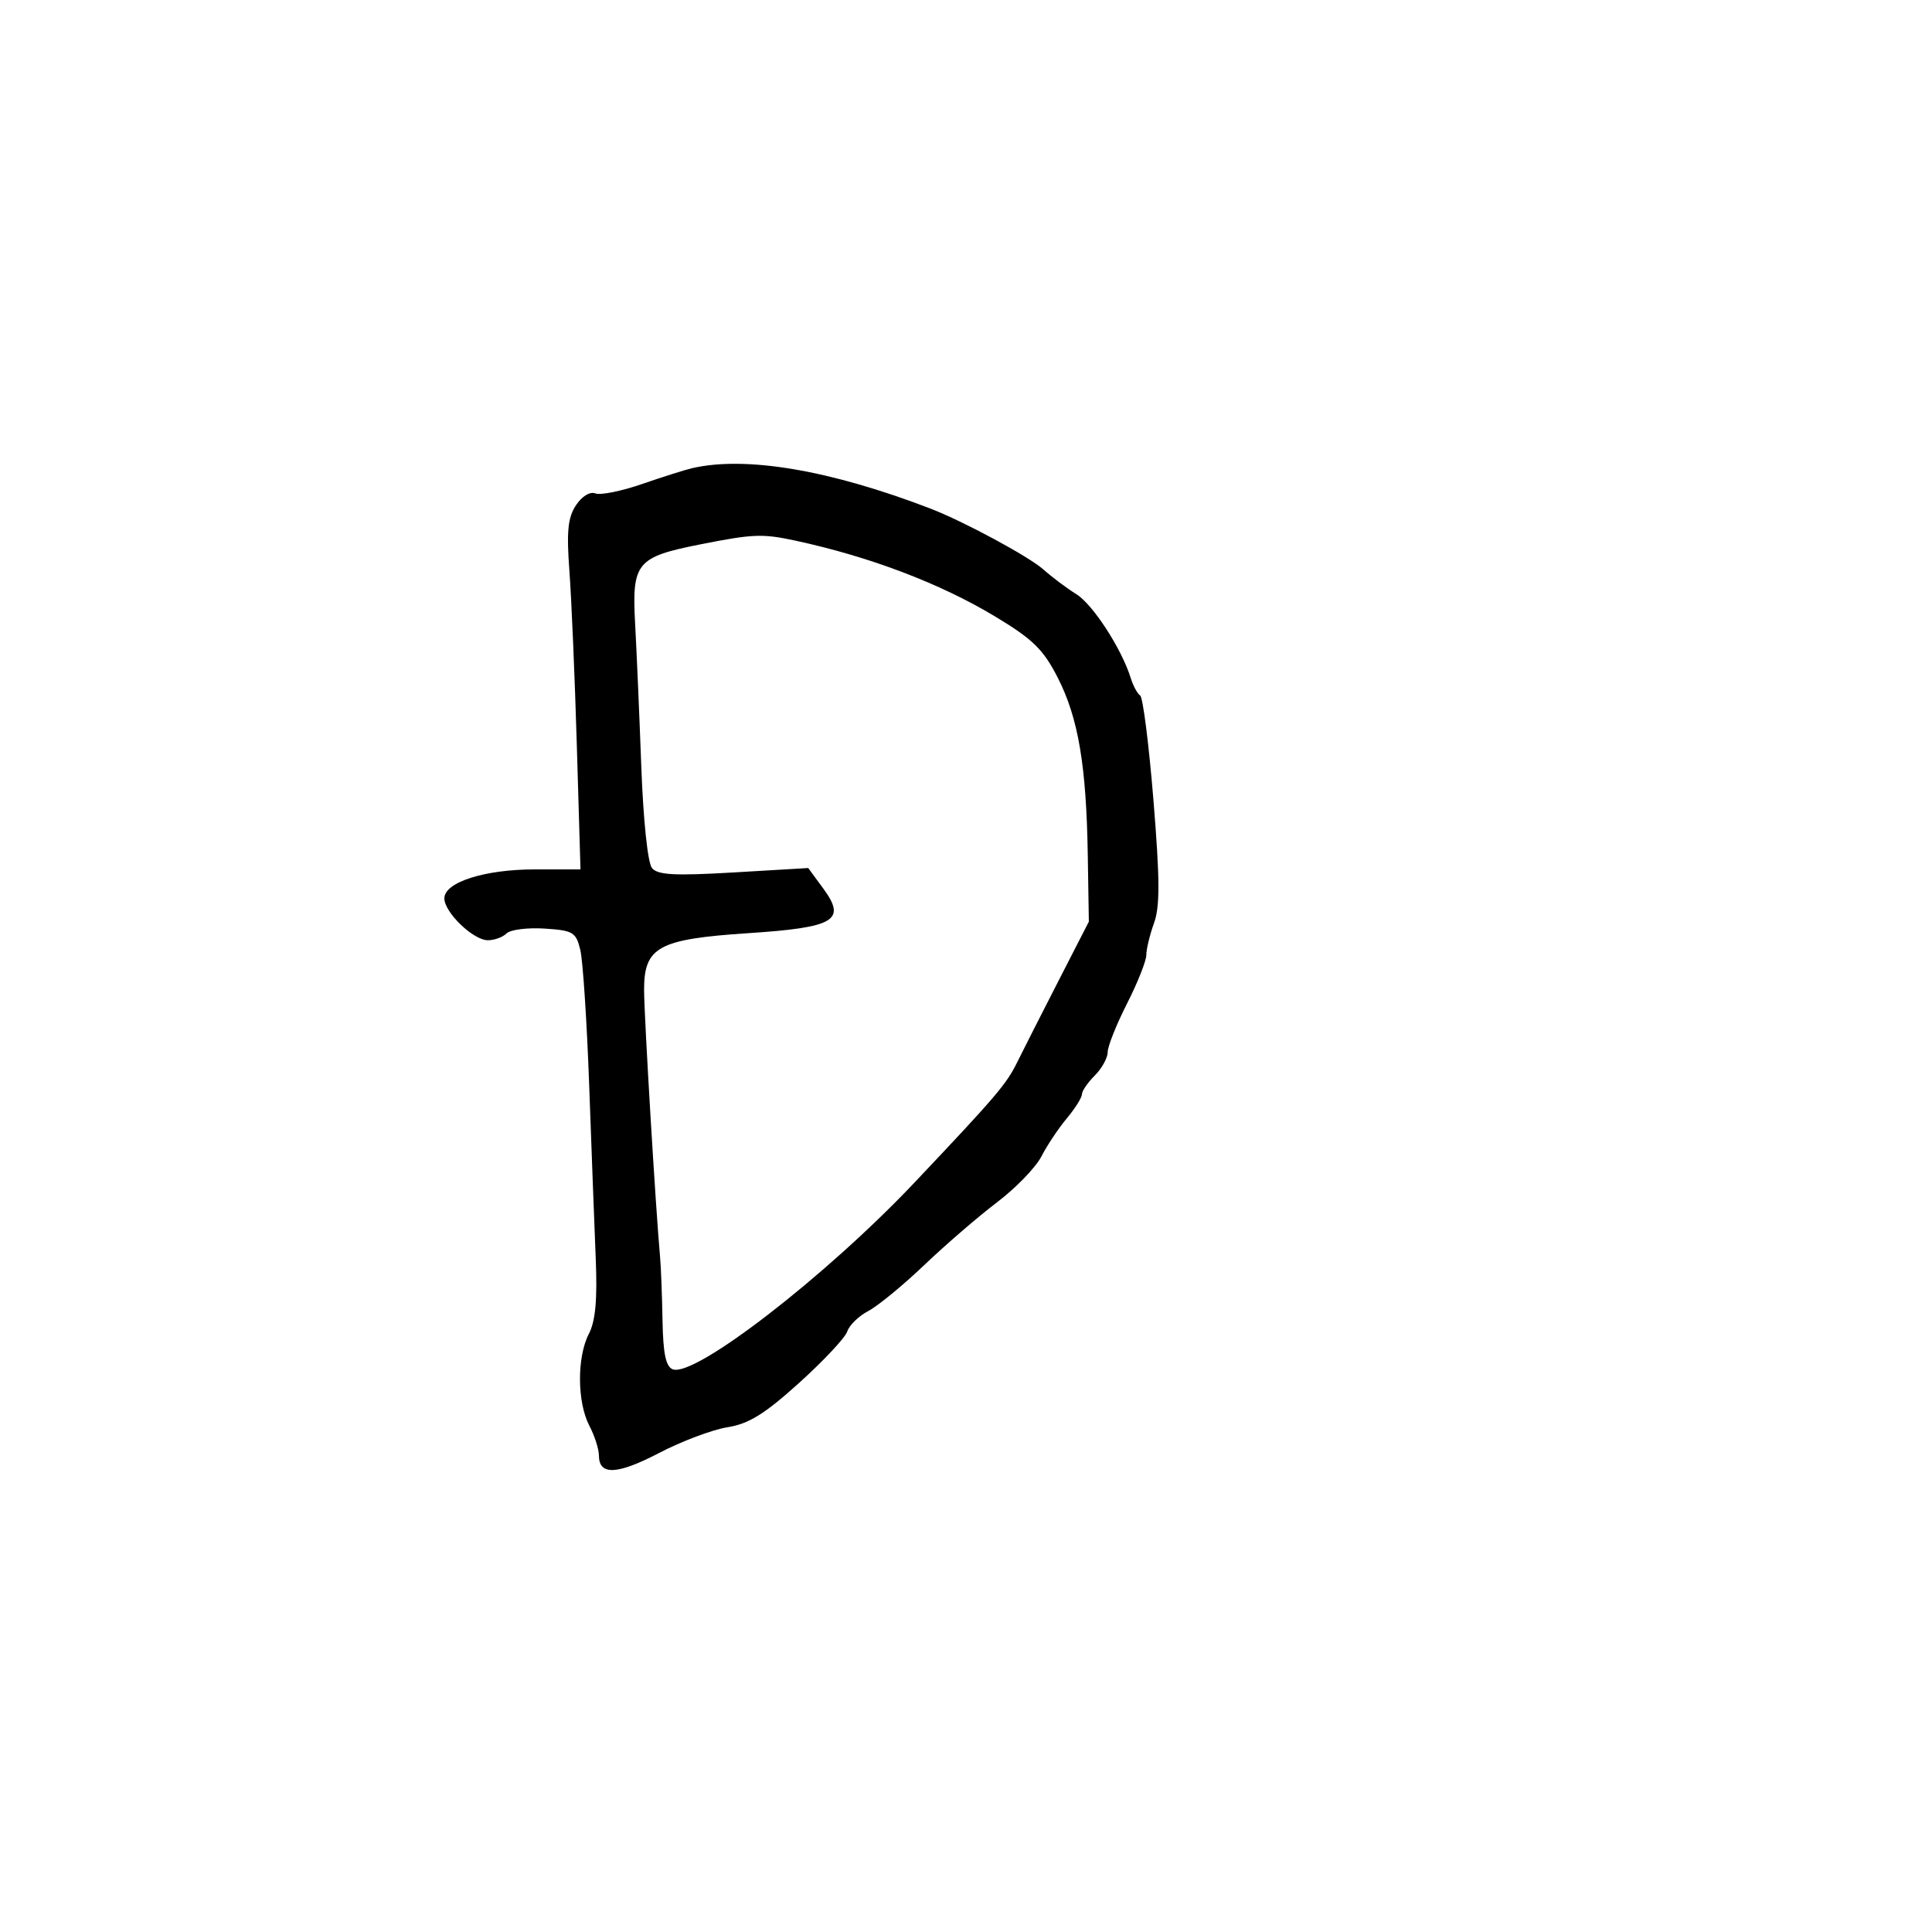 <svg xmlns="http://www.w3.org/2000/svg" width="300" height="300" viewBox="0 0 300 300" version="1.1">
	<path d="M 107.500 72.691 C 106.400 72.943, 102.887 74.054, 99.693 75.160 C 96.500 76.266, 93.238 76.922, 92.445 76.617 C 91.601 76.293, 90.348 77.065, 89.421 78.480 C 88.172 80.387, 87.961 82.538, 88.420 88.698 C 88.739 92.989, 89.257 105.162, 89.569 115.750 L 90.138 135 83.037 135 C 75.240 135, 69 136.998, 69 139.494 C 69 141.677, 73.489 146, 75.755 146 C 76.770 146, 78.077 145.523, 78.660 144.940 C 79.244 144.356, 81.895 144.019, 84.552 144.190 C 88.991 144.475, 89.442 144.743, 90.109 147.500 C 90.509 149.150, 91.129 158.600, 91.487 168.500 C 91.846 178.400, 92.304 190.516, 92.505 195.423 C 92.769 201.829, 92.467 205.130, 91.436 207.124 C 89.575 210.723, 89.609 217.727, 91.506 221.364 C 92.328 222.940, 93 225.029, 93 226.007 C 93 229.136, 95.820 229.018, 102.344 225.617 C 105.841 223.795, 110.617 221.997, 112.956 221.623 C 116.277 221.092, 118.721 219.579, 124.103 214.721 C 127.894 211.300, 131.253 207.708, 131.569 206.739 C 131.884 205.771, 133.347 204.348, 134.821 203.577 C 136.294 202.807, 140.200 199.602, 143.500 196.454 C 146.800 193.306, 151.889 188.917, 154.810 186.700 C 157.730 184.483, 160.831 181.281, 161.700 179.585 C 162.570 177.888, 164.343 175.228, 165.641 173.673 C 166.938 172.119, 168 170.431, 168 169.923 C 168 169.415, 168.900 168.100, 170 167 C 171.100 165.900, 172 164.268, 172 163.374 C 172 162.479, 173.350 159.091, 175 155.844 C 176.650 152.597, 178 149.198, 178 148.291 C 178 147.384, 178.538 145.154, 179.196 143.335 C 180.129 140.754, 180.110 136.566, 179.108 124.269 C 178.402 115.601, 177.475 108.283, 177.047 108.005 C 176.620 107.727, 175.955 106.493, 175.571 105.262 C 174.154 100.719, 169.694 93.848, 167.135 92.266 C 165.686 91.369, 163.375 89.635, 162 88.413 C 159.747 86.410, 149.609 80.946, 144.500 78.981 C 128.939 72.996, 115.863 70.773, 107.500 72.691 M 108.622 84.554 C 98.849 86.496, 98.104 87.409, 98.620 96.815 C 98.852 101.042, 99.283 111.010, 99.578 118.967 C 99.892 127.440, 100.582 133.997, 101.243 134.793 C 102.138 135.872, 104.766 136.012, 113.936 135.471 L 125.500 134.788 127.858 138 C 131.472 142.922, 129.631 144.015, 116.238 144.899 C 102.201 145.825, 99.994 147.033, 100.014 153.773 C 100.026 157.896, 101.807 187.596, 102.501 195.250 C 102.638 196.762, 102.806 201.164, 102.875 205.031 C 102.967 210.199, 103.388 212.212, 104.465 212.625 C 107.857 213.926, 128.233 198.186, 142 183.629 C 154.626 170.279, 156.261 168.367, 157.915 165.014 C 158.868 163.081, 161.769 157.363, 164.362 152.307 L 169.076 143.113 168.911 132.807 C 168.688 118.858, 167.443 111.499, 164.247 105.233 C 162.006 100.841, 160.393 99.264, 154.530 95.733 C 145.991 90.591, 135.038 86.431, 123.500 83.948 C 118.369 82.844, 116.939 82.902, 108.622 84.554" stroke="none" fill="black" fill-rule="evenodd"/>
</svg>